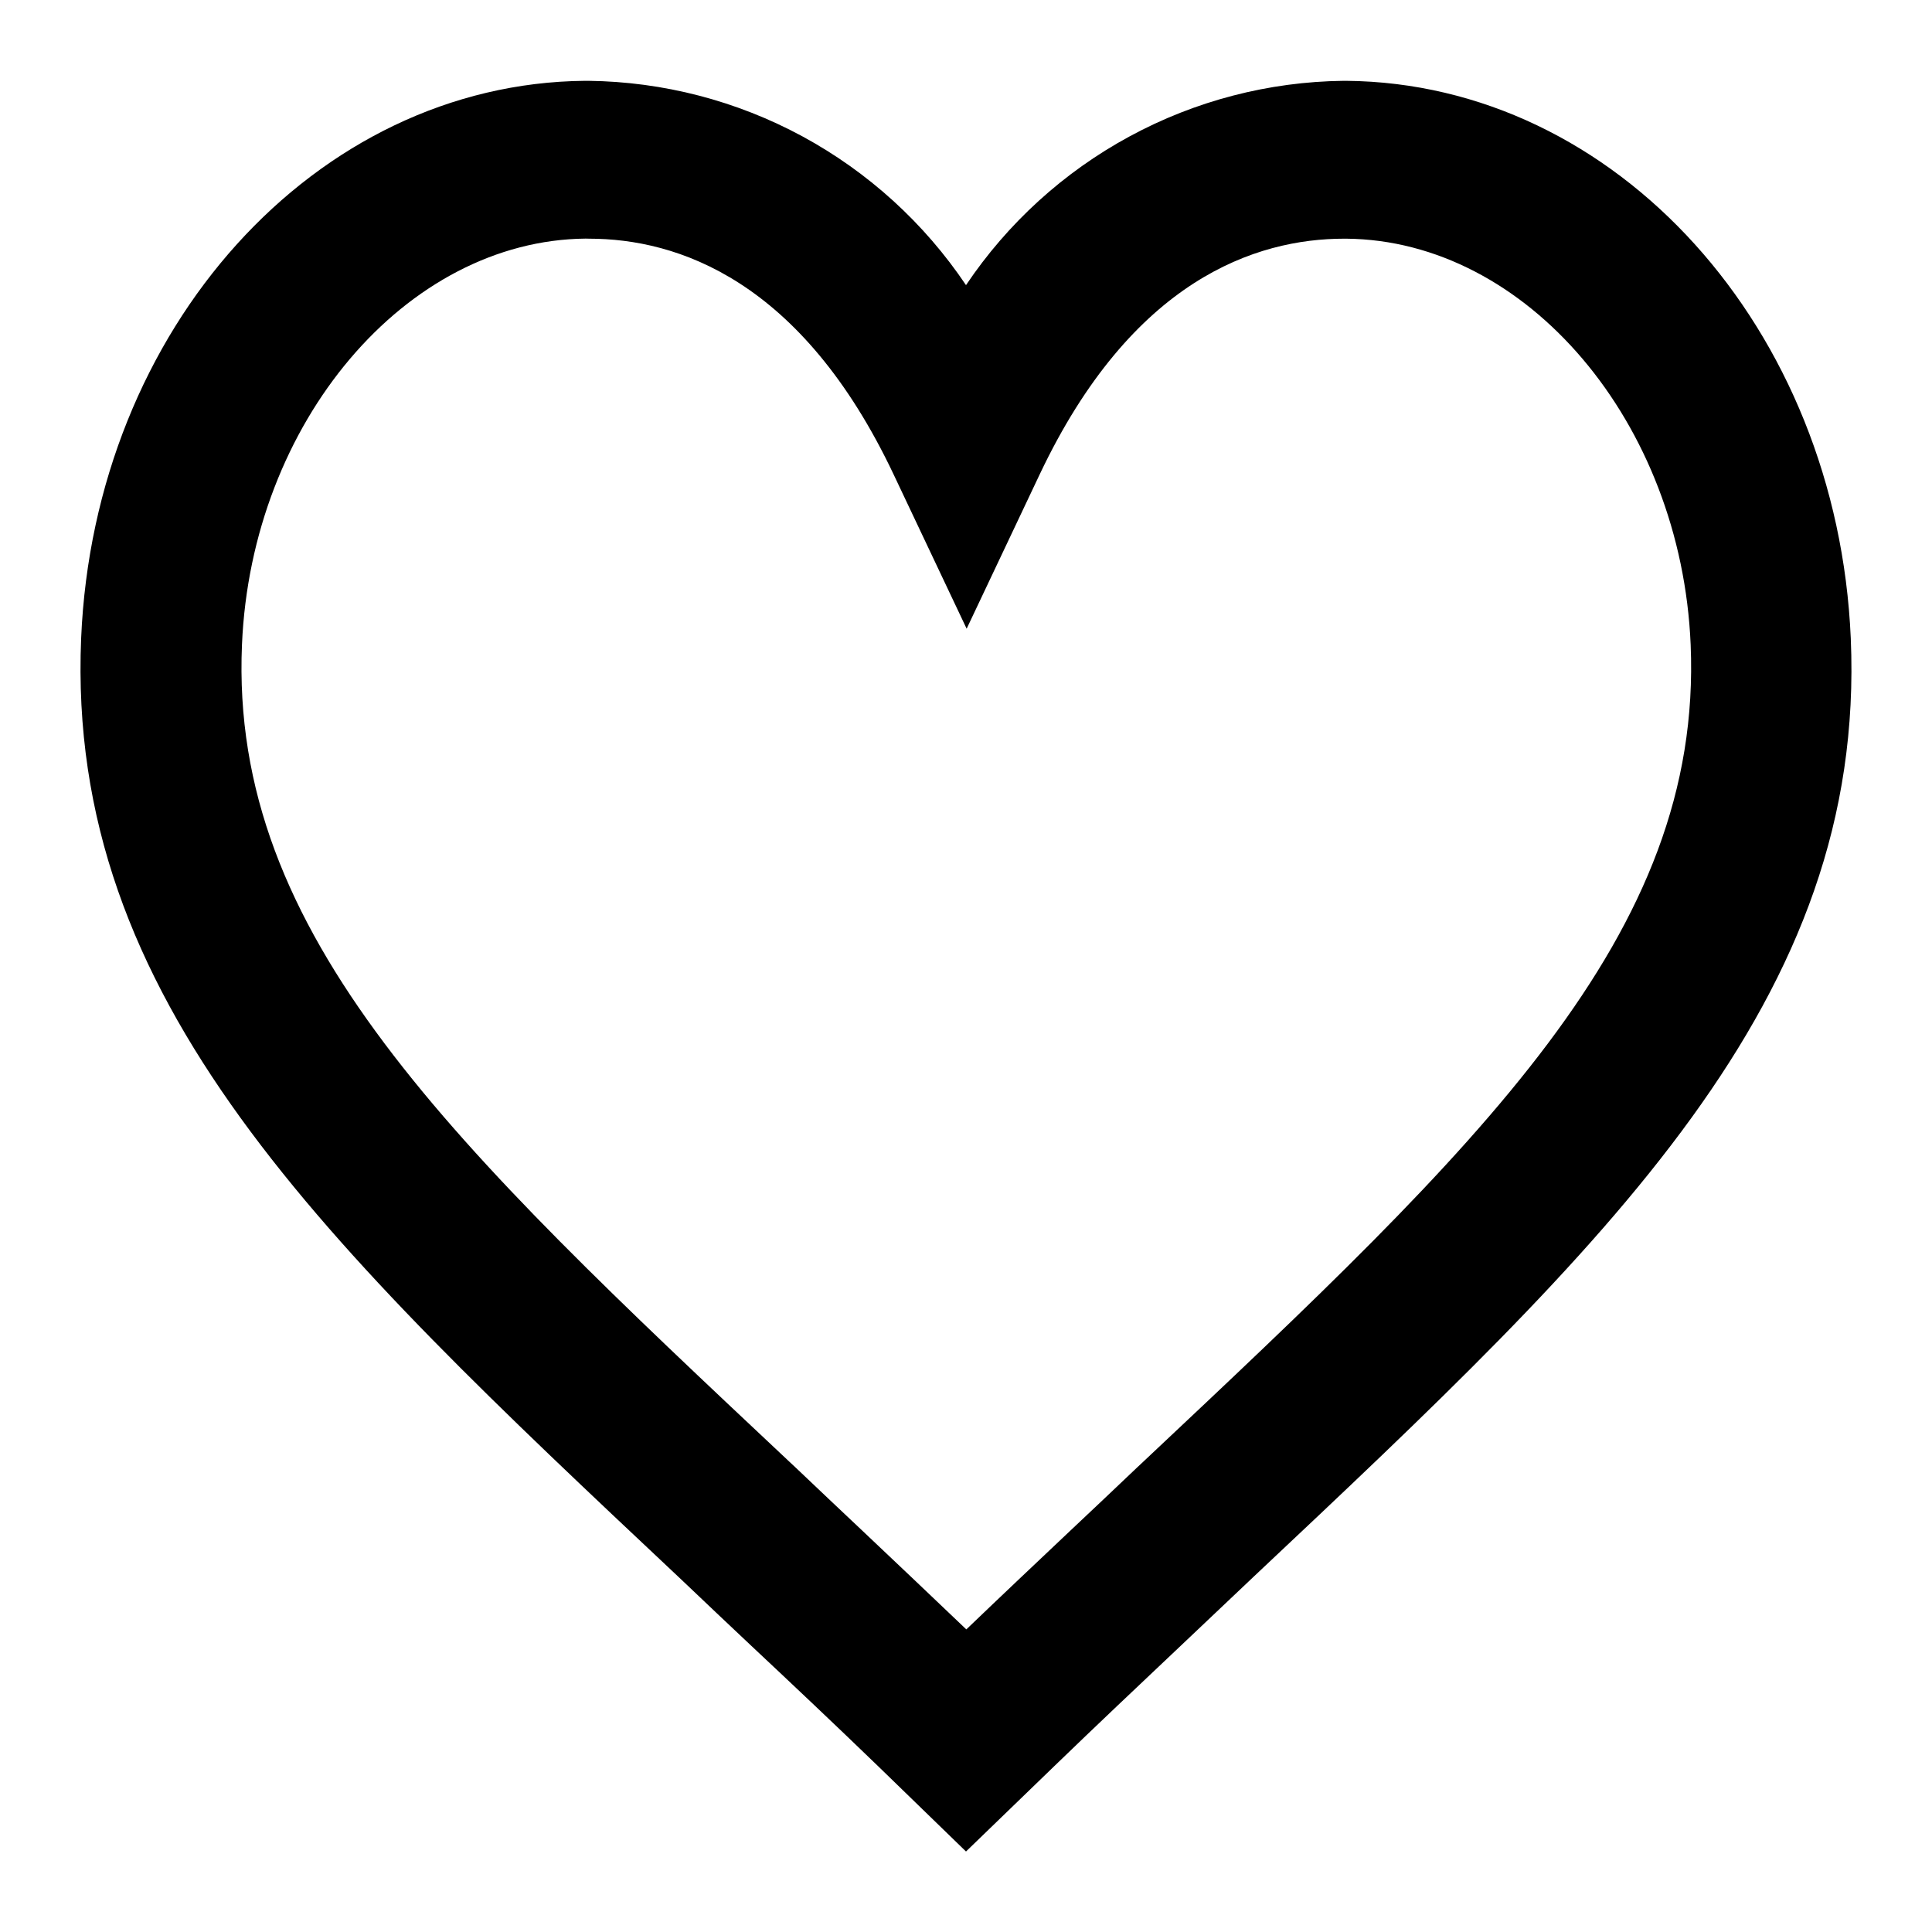 <svg width="24" height="24" viewBox="0 0 24 24" fill="none" xmlns="http://www.w3.org/2000/svg">
<path d="M12 23L10.91 21.942C10.373 21.423 9.842 20.922 9.33 20.442C9.043 20.172 8.763 19.907 8.49 19.647L8.419 19.58C4.004 15.429 0.819 12.429 1.008 7.929C1.171 4.077 3.919 1.035 7.265 1.004H7.31C8.239 1.015 9.151 1.252 9.968 1.694C10.785 2.137 11.482 2.771 12 3.542C12.518 2.771 13.215 2.137 14.031 1.695C14.848 1.252 15.76 1.015 16.689 1.004H16.724C20.079 1.035 22.824 4.077 22.991 7.929C23.185 12.429 19.991 15.429 15.58 19.58L15.505 19.651C15.237 19.906 14.957 20.17 14.672 20.44C14.159 20.925 13.628 21.426 13.088 21.948L12 23ZM7.275 2.964C5.042 2.985 3.123 5.247 3.006 8.007C2.85 11.621 5.616 14.222 9.806 18.158L9.882 18.229C10.157 18.491 10.436 18.754 10.72 19.022C11.137 19.416 11.565 19.822 12.004 20.241C12.443 19.82 12.872 19.415 13.29 19.02C13.574 18.753 13.851 18.491 14.122 18.233L14.202 18.158C18.388 14.222 21.154 11.622 21.002 8.008C20.885 5.248 18.966 2.985 16.724 2.965H16.698C15.605 2.965 14.061 3.473 12.915 5.894L12.008 7.81L11.101 5.894C9.955 3.473 8.411 2.965 7.318 2.965L7.275 2.964Z" fill="black"/>
</svg>
